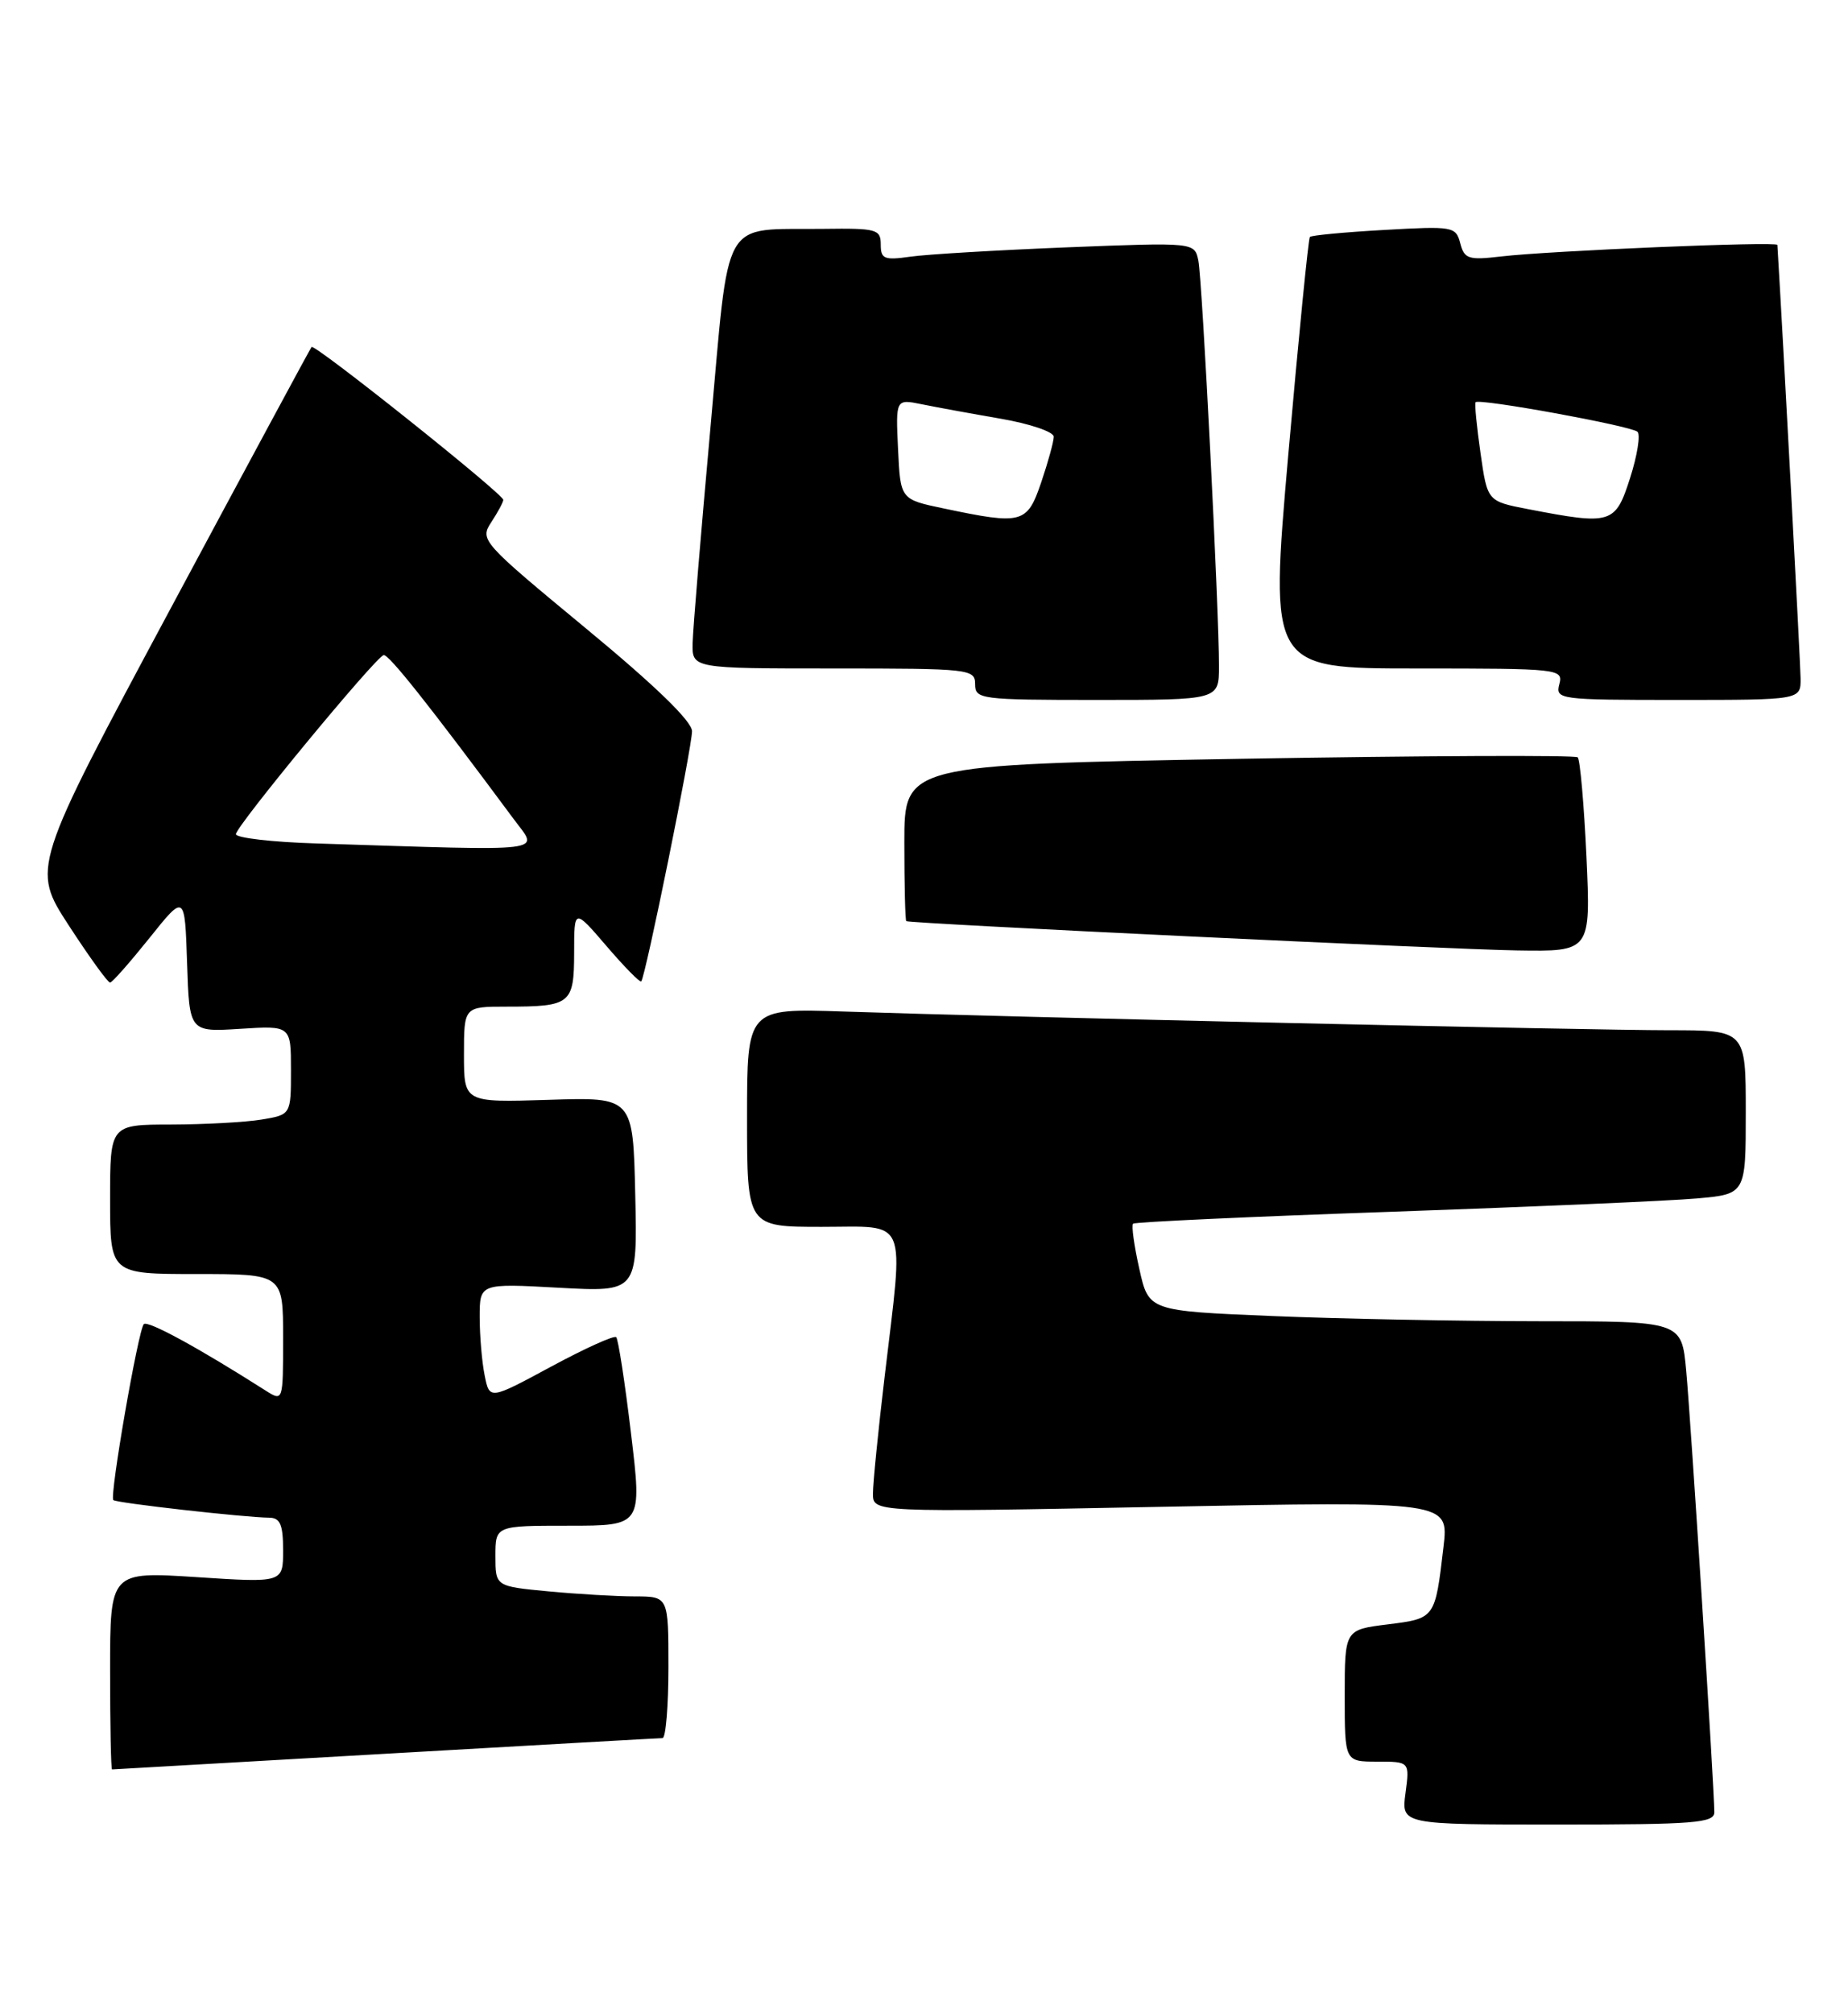 <?xml version="1.0" encoding="UTF-8" standalone="no"?>
<!DOCTYPE svg PUBLIC "-//W3C//DTD SVG 1.1//EN" "http://www.w3.org/Graphics/SVG/1.1/DTD/svg11.dtd" >
<svg xmlns="http://www.w3.org/2000/svg" xmlns:xlink="http://www.w3.org/1999/xlink" version="1.1" viewBox="0 0 235 256">
 <g >
 <path fill="currentColor"
d=" M 218.00 230.43 C 218.00 227.50 215.01 180.54 214.42 174.25 C 213.84 168.00 213.84 168.00 195.67 168.00 C 185.68 167.99 170.43 167.70 161.79 167.34 C 146.07 166.69 146.07 166.69 144.88 161.34 C 144.22 158.40 143.86 155.81 144.09 155.60 C 144.32 155.38 159.12 154.70 177.00 154.08 C 194.88 153.45 212.31 152.70 215.75 152.39 C 222.00 151.84 222.00 151.84 222.00 141.42 C 222.00 131.00 222.00 131.00 212.25 131.00 C 202.02 131.00 128.28 129.33 107.25 128.62 C 95.00 128.21 95.00 128.21 95.00 142.11 C 95.00 156.00 95.00 156.00 104.50 156.00 C 115.62 156.00 114.94 154.39 112.50 175.00 C 111.68 181.88 111.01 188.58 111.01 189.91 C 111.00 192.31 111.00 192.31 147.62 191.60 C 184.24 190.89 184.24 190.89 183.56 196.69 C 182.49 205.83 182.52 205.79 176.45 206.55 C 171.00 207.23 171.00 207.23 171.00 215.62 C 171.00 224.00 171.00 224.00 175.13 224.00 C 179.26 224.00 179.26 224.00 178.73 228.00 C 178.19 232.00 178.19 232.00 198.10 232.00 C 215.51 232.00 218.00 231.80 218.00 230.43 Z  M 49.00 223.00 C 67.97 221.91 83.84 221.01 84.25 221.01 C 84.66 221.00 85.00 216.95 85.00 212.00 C 85.00 203.00 85.00 203.00 80.75 202.99 C 78.41 202.99 73.46 202.70 69.75 202.35 C 63.00 201.71 63.00 201.71 63.00 197.86 C 63.00 194.00 63.00 194.00 72.33 194.00 C 81.65 194.00 81.65 194.00 80.24 182.25 C 79.47 175.79 78.62 170.29 78.36 170.03 C 78.10 169.77 74.37 171.46 70.07 173.78 C 62.25 178.00 62.25 178.00 61.63 174.88 C 61.28 173.16 61.00 169.82 61.00 167.47 C 61.00 163.19 61.00 163.19 71.03 163.74 C 81.06 164.29 81.06 164.29 80.78 151.90 C 80.50 139.50 80.50 139.50 69.75 139.85 C 59.00 140.19 59.00 140.19 59.00 134.10 C 59.00 128.00 59.00 128.00 64.42 128.00 C 72.58 128.00 73.00 127.66 73.01 121.14 C 73.01 115.50 73.01 115.50 77.13 120.30 C 79.39 122.94 81.38 124.96 81.54 124.79 C 82.07 124.27 88.00 95.03 88.00 92.98 C 88.00 91.72 83.32 87.18 74.48 79.88 C 61.22 68.91 60.99 68.66 62.48 66.39 C 63.32 65.11 64.00 63.84 64.00 63.56 C 64.00 62.81 39.99 43.66 39.62 44.12 C 39.45 44.33 31.37 59.32 21.66 77.44 C 4.01 110.38 4.01 110.38 8.75 117.68 C 11.36 121.69 13.72 124.96 14.00 124.94 C 14.28 124.92 16.52 122.37 19.00 119.28 C 23.50 113.65 23.50 113.65 23.79 122.44 C 24.08 131.23 24.08 131.23 30.54 130.82 C 37.00 130.41 37.00 130.41 37.00 136.07 C 37.00 141.74 37.00 141.74 33.25 142.36 C 31.19 142.70 26.01 142.98 21.75 142.99 C 14.00 143.00 14.00 143.00 14.00 152.50 C 14.00 162.00 14.00 162.00 25.00 162.00 C 36.00 162.00 36.00 162.00 36.00 170.12 C 36.00 178.23 36.00 178.23 33.75 176.80 C 25.24 171.38 18.80 167.87 18.29 168.37 C 17.58 169.09 13.91 190.24 14.41 190.74 C 14.77 191.11 31.10 192.95 34.25 192.98 C 35.63 193.00 36.00 193.87 36.00 197.13 C 36.00 201.26 36.00 201.26 25.00 200.54 C 14.00 199.83 14.00 199.83 14.00 212.42 C 14.00 219.34 14.11 225.00 14.25 224.99 C 14.39 224.99 30.02 224.09 49.00 223.00 Z  M 201.74 108.92 C 201.43 102.28 200.93 96.60 200.63 96.30 C 200.33 96.00 180.94 96.09 157.54 96.49 C 115.00 97.24 115.00 97.24 115.00 107.12 C 115.00 112.55 115.11 117.06 115.25 117.13 C 115.82 117.44 184.27 120.72 192.90 120.85 C 202.29 121.00 202.29 121.00 201.74 108.92 Z  M 155.01 84.75 C 155.02 77.58 152.89 35.65 152.39 33.15 C 151.91 30.81 151.91 30.81 135.71 31.45 C 126.79 31.81 117.81 32.34 115.75 32.64 C 112.44 33.11 112.00 32.93 112.00 31.09 C 112.00 29.15 111.47 29.01 104.75 29.10 C 91.50 29.28 92.83 26.93 90.33 54.54 C 89.14 67.72 88.12 79.96 88.08 81.75 C 88.00 85.00 88.00 85.00 106.00 85.00 C 123.33 85.00 124.00 85.07 124.00 87.00 C 124.00 88.91 124.67 89.00 139.50 89.00 C 155.00 89.00 155.00 89.00 155.01 84.75 Z  M 228.97 86.25 C 228.95 84.30 226.73 42.77 226.02 31.14 C 225.99 30.67 197.03 31.89 190.89 32.61 C 186.74 33.10 186.21 32.93 185.69 30.93 C 185.13 28.80 184.78 28.74 176.01 29.24 C 171.01 29.52 166.76 29.92 166.57 30.13 C 166.38 30.33 165.15 42.76 163.83 57.75 C 161.45 85.00 161.45 85.00 180.13 85.00 C 198.32 85.00 198.80 85.05 198.29 87.00 C 197.78 88.94 198.26 89.00 213.38 89.00 C 229.00 89.00 229.00 89.00 228.97 86.25 Z  M 40.25 107.25 C 34.61 107.08 30.00 106.54 30.00 106.07 C 30.00 105.06 47.71 83.60 48.78 83.30 C 49.40 83.13 54.57 89.65 65.34 104.17 C 68.50 108.44 70.42 108.21 40.25 107.25 Z  M 120.00 64.65 C 114.50 63.50 114.50 63.50 114.20 57.11 C 113.90 50.73 113.90 50.73 117.20 51.40 C 119.01 51.77 123.54 52.60 127.25 53.24 C 130.96 53.88 134.00 54.91 134.00 55.53 C 134.00 56.14 133.28 58.75 132.41 61.32 C 130.61 66.60 130.02 66.76 120.00 64.65 Z  M 194.32 64.74 C 189.14 63.74 189.14 63.74 188.27 57.62 C 187.79 54.25 187.50 51.34 187.64 51.15 C 188.00 50.61 207.39 54.15 208.23 54.90 C 208.63 55.26 208.21 57.91 207.29 60.78 C 205.41 66.64 204.94 66.79 194.32 64.74 Z "/>
</g>
</svg>